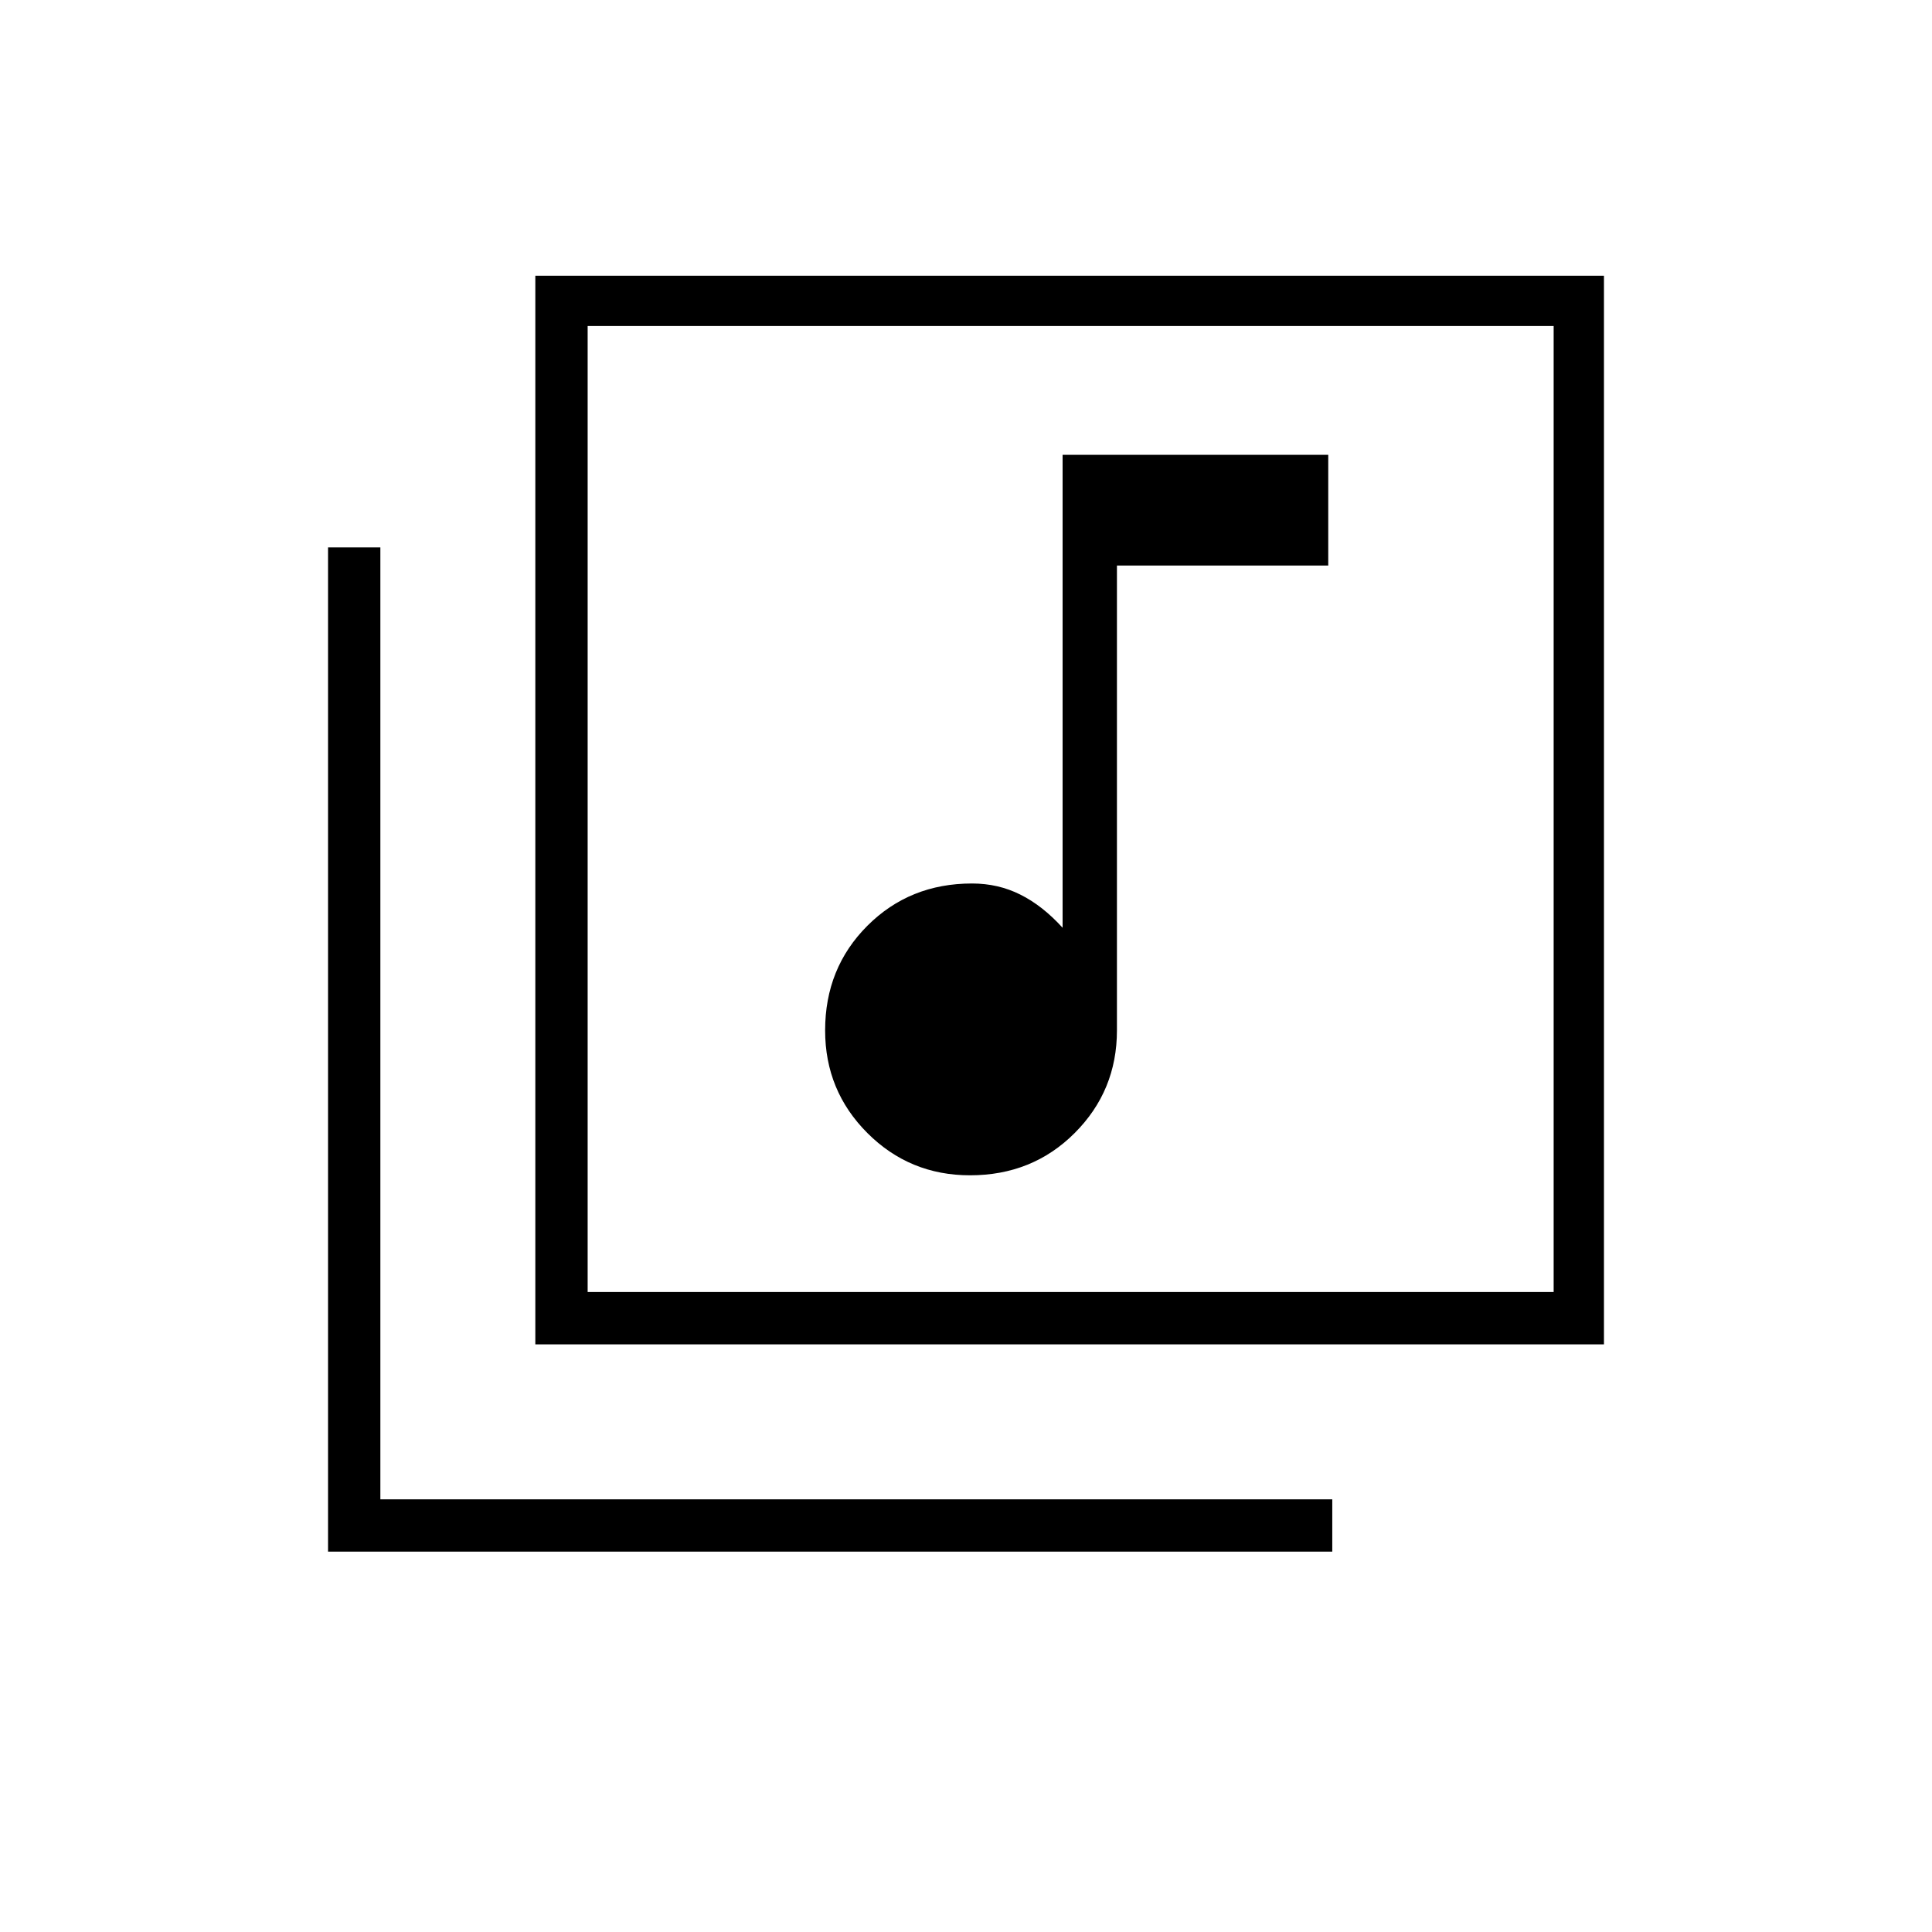 <svg xmlns="http://www.w3.org/2000/svg" height="24" width="24"><path d="M12.05 14.6Q12.825 14.6 13.35 14.075Q13.875 13.55 13.875 12.8V7.025H16.5V5.65H13.2V11.525Q12.95 11.25 12.675 11.113Q12.4 10.975 12.075 10.975Q11.3 10.975 10.775 11.5Q10.25 12.025 10.25 12.8Q10.25 13.55 10.775 14.075Q11.3 14.6 12.05 14.6ZM6.65 3.425H19.925V16.7H6.65ZM7.3 16.05H19.3V4.05H7.3ZM4.075 19.275V6.8H4.725V18.625H16.55V19.275ZM7.3 4.05V16.05Z"/></svg>